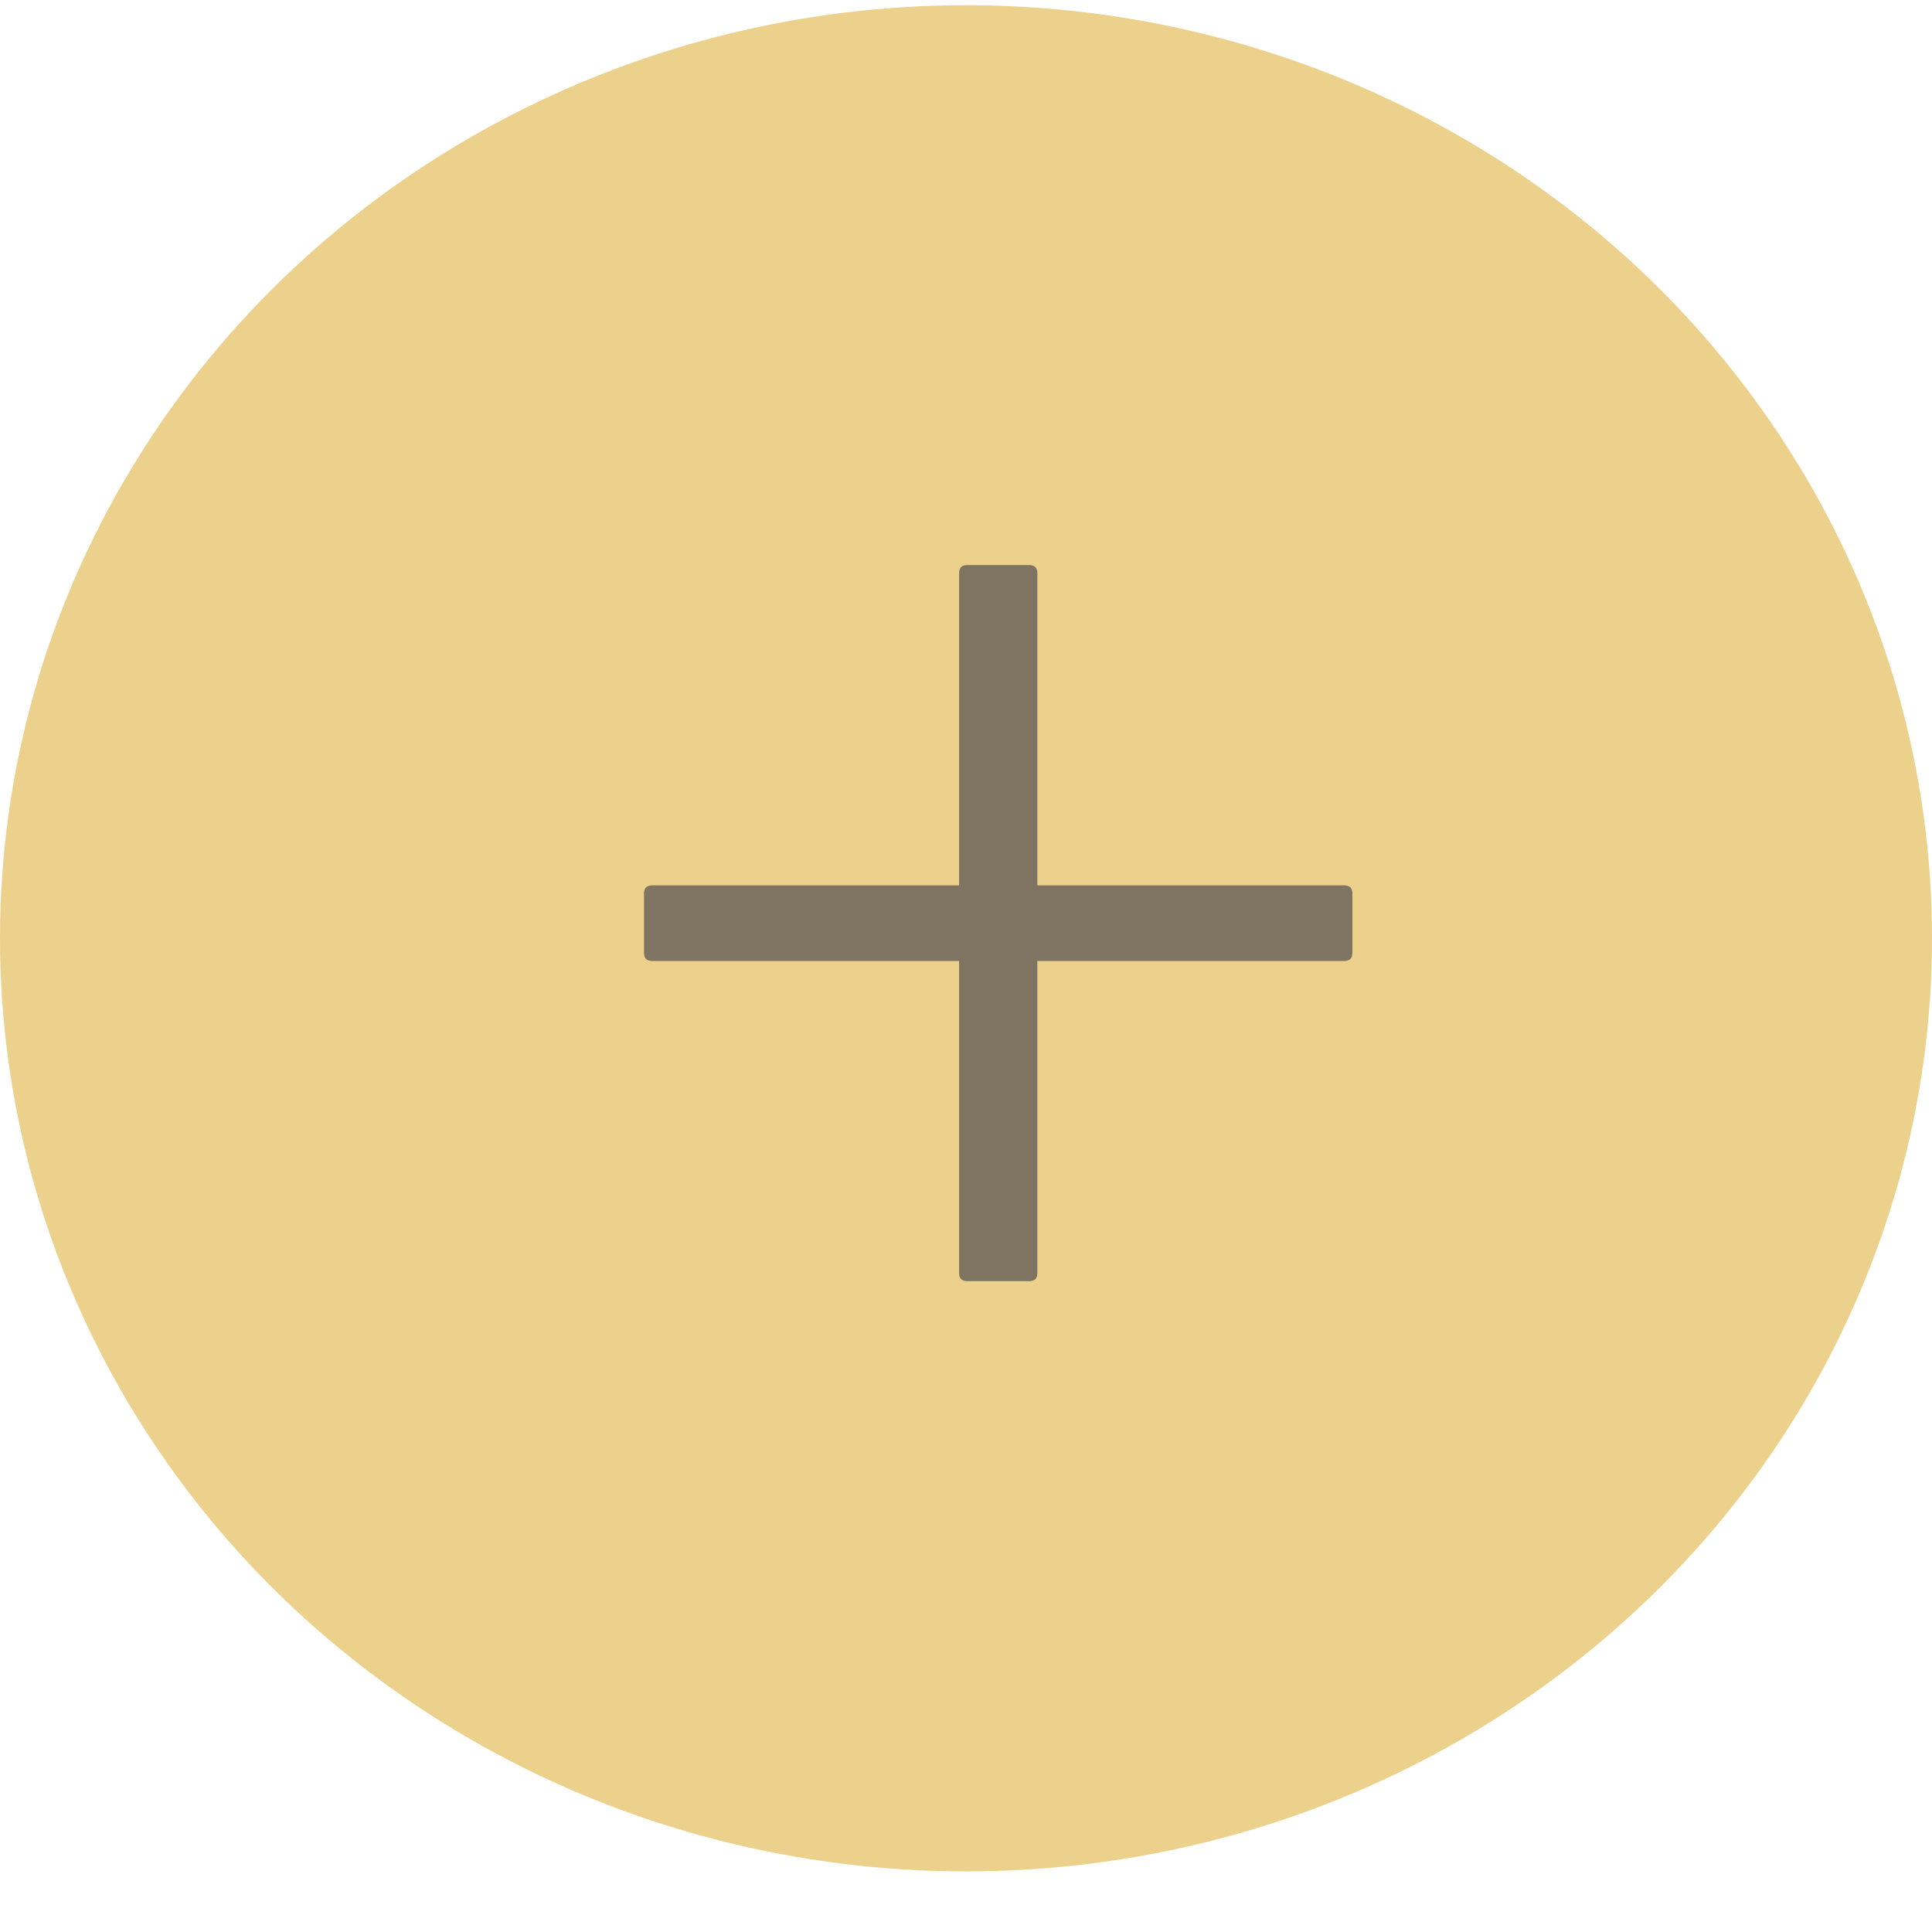 <svg width="30" height="30" viewBox="0 0 30 30" fill="none" xmlns="http://www.w3.org/2000/svg">
<ellipse cx="15" cy="14.57" rx="15" ry="14.489" fill="#ECD18D"/>
<path d="M15.021 8.774H15.98C16.065 8.774 16.108 8.816 16.108 8.898V19.771C16.108 19.853 16.065 19.894 15.98 19.894H15.021C14.935 19.894 14.893 19.853 14.893 19.771V8.898C14.893 8.816 14.935 8.774 15.021 8.774Z" fill="#7F7462"/>
<path d="M10.128 13.748H20.872C20.957 13.748 21 13.789 21 13.872V14.798C21 14.881 20.957 14.922 20.872 14.922H10.128C10.043 14.922 10 14.881 10 14.798V13.872C10 13.789 10.043 13.748 10.128 13.748Z" fill="#7F7462"/>
</svg>
